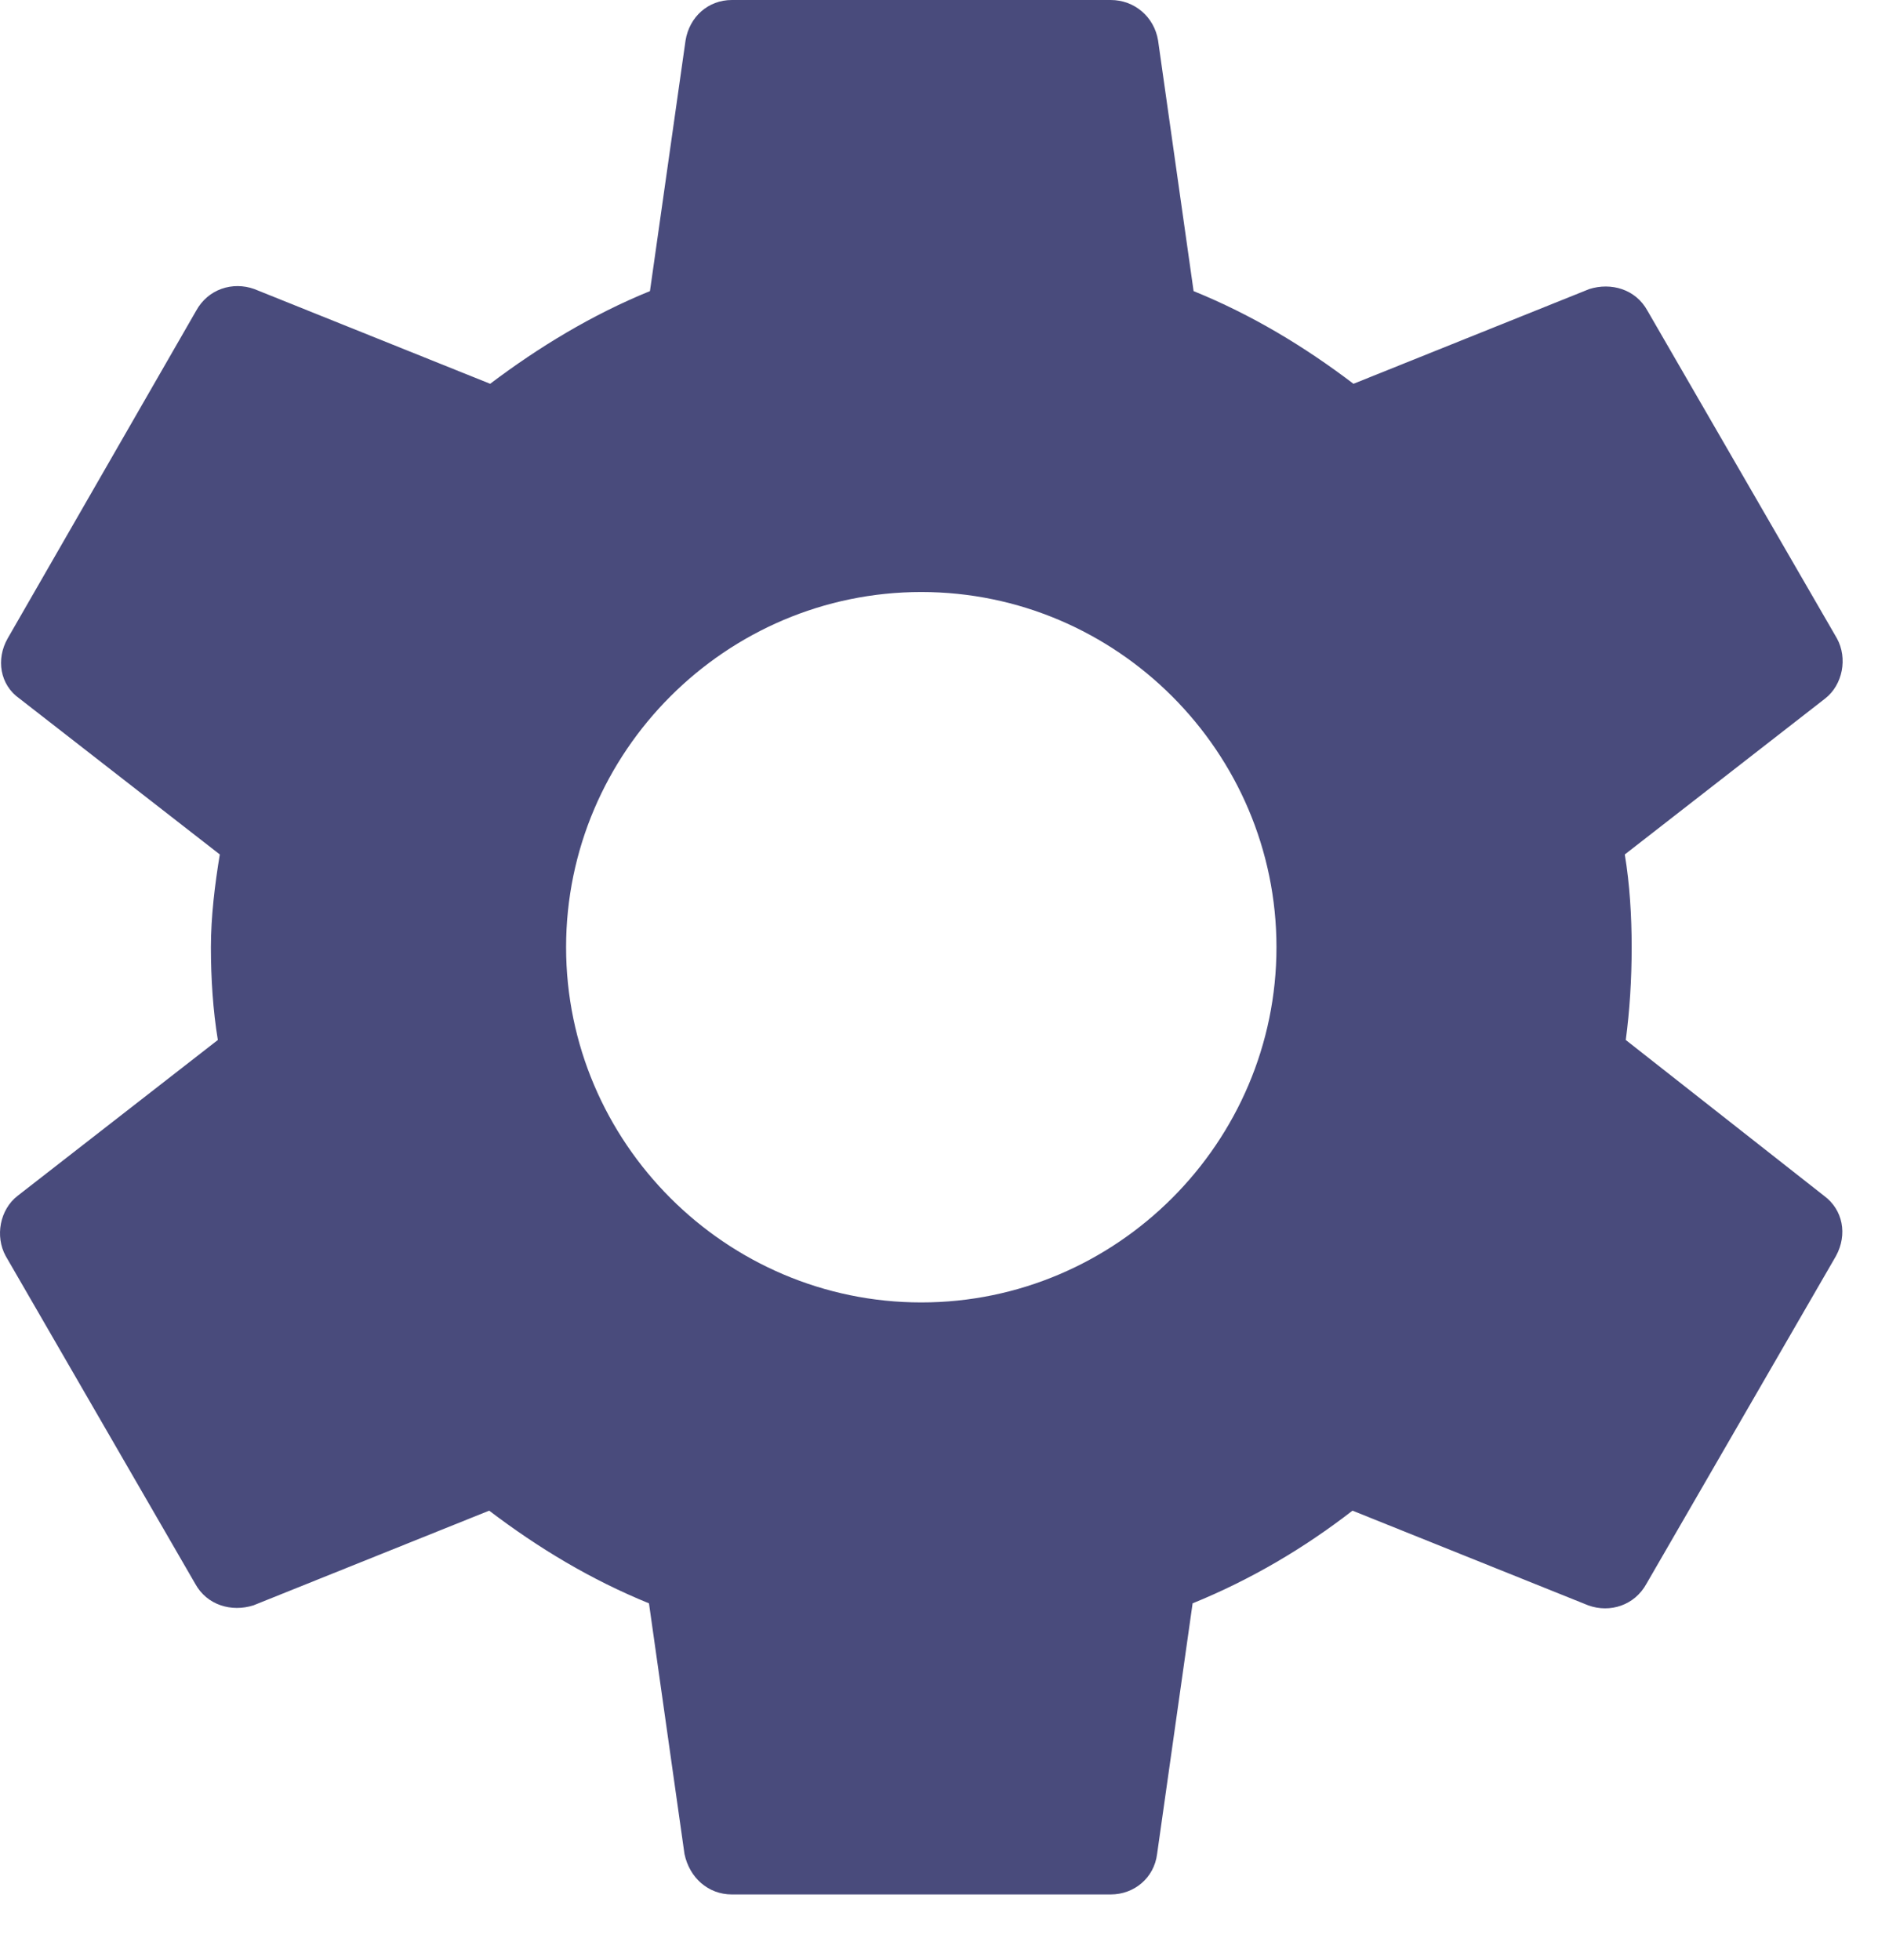 <svg width="23" height="24" viewBox="0 0 23 24" fill="none" xmlns="http://www.w3.org/2000/svg">
<path d="M19.911 12.736C19.959 12.373 19.983 11.999 19.983 11.6C19.983 11.213 19.959 10.827 19.899 10.464L22.352 8.555C22.569 8.386 22.63 8.06 22.497 7.818L20.177 3.806C20.032 3.54 19.73 3.456 19.464 3.54L16.576 4.7C15.972 4.241 15.331 3.855 14.618 3.565L14.183 0.495C14.135 0.205 13.893 0 13.603 0H8.963C8.673 0 8.444 0.205 8.396 0.495L7.96 3.565C7.248 3.855 6.595 4.253 6.003 4.7L3.115 3.54C2.849 3.444 2.547 3.54 2.402 3.806L0.094 7.818C-0.051 8.072 -0.002 8.386 0.239 8.555L2.692 10.464C2.632 10.827 2.583 11.225 2.583 11.6C2.583 11.975 2.608 12.373 2.668 12.736L0.215 14.645C-0.002 14.814 -0.063 15.14 0.07 15.382L2.39 19.394C2.535 19.66 2.837 19.744 3.103 19.66L5.991 18.5C6.595 18.959 7.236 19.345 7.948 19.635L8.383 22.705C8.444 22.995 8.673 23.2 8.963 23.2H13.603C13.893 23.2 14.135 22.995 14.171 22.705L14.606 19.635C15.319 19.345 15.972 18.959 16.564 18.5L19.452 19.66C19.718 19.756 20.02 19.66 20.165 19.394L22.485 15.382C22.63 15.116 22.569 14.814 22.34 14.645L19.911 12.736ZM11.283 15.95C8.891 15.95 6.933 13.992 6.933 11.6C6.933 9.207 8.891 7.25 11.283 7.25C13.676 7.25 15.633 9.207 15.633 11.6C15.633 13.992 13.676 15.95 11.283 15.95Z" fill="#494B7C"/>
</svg>
